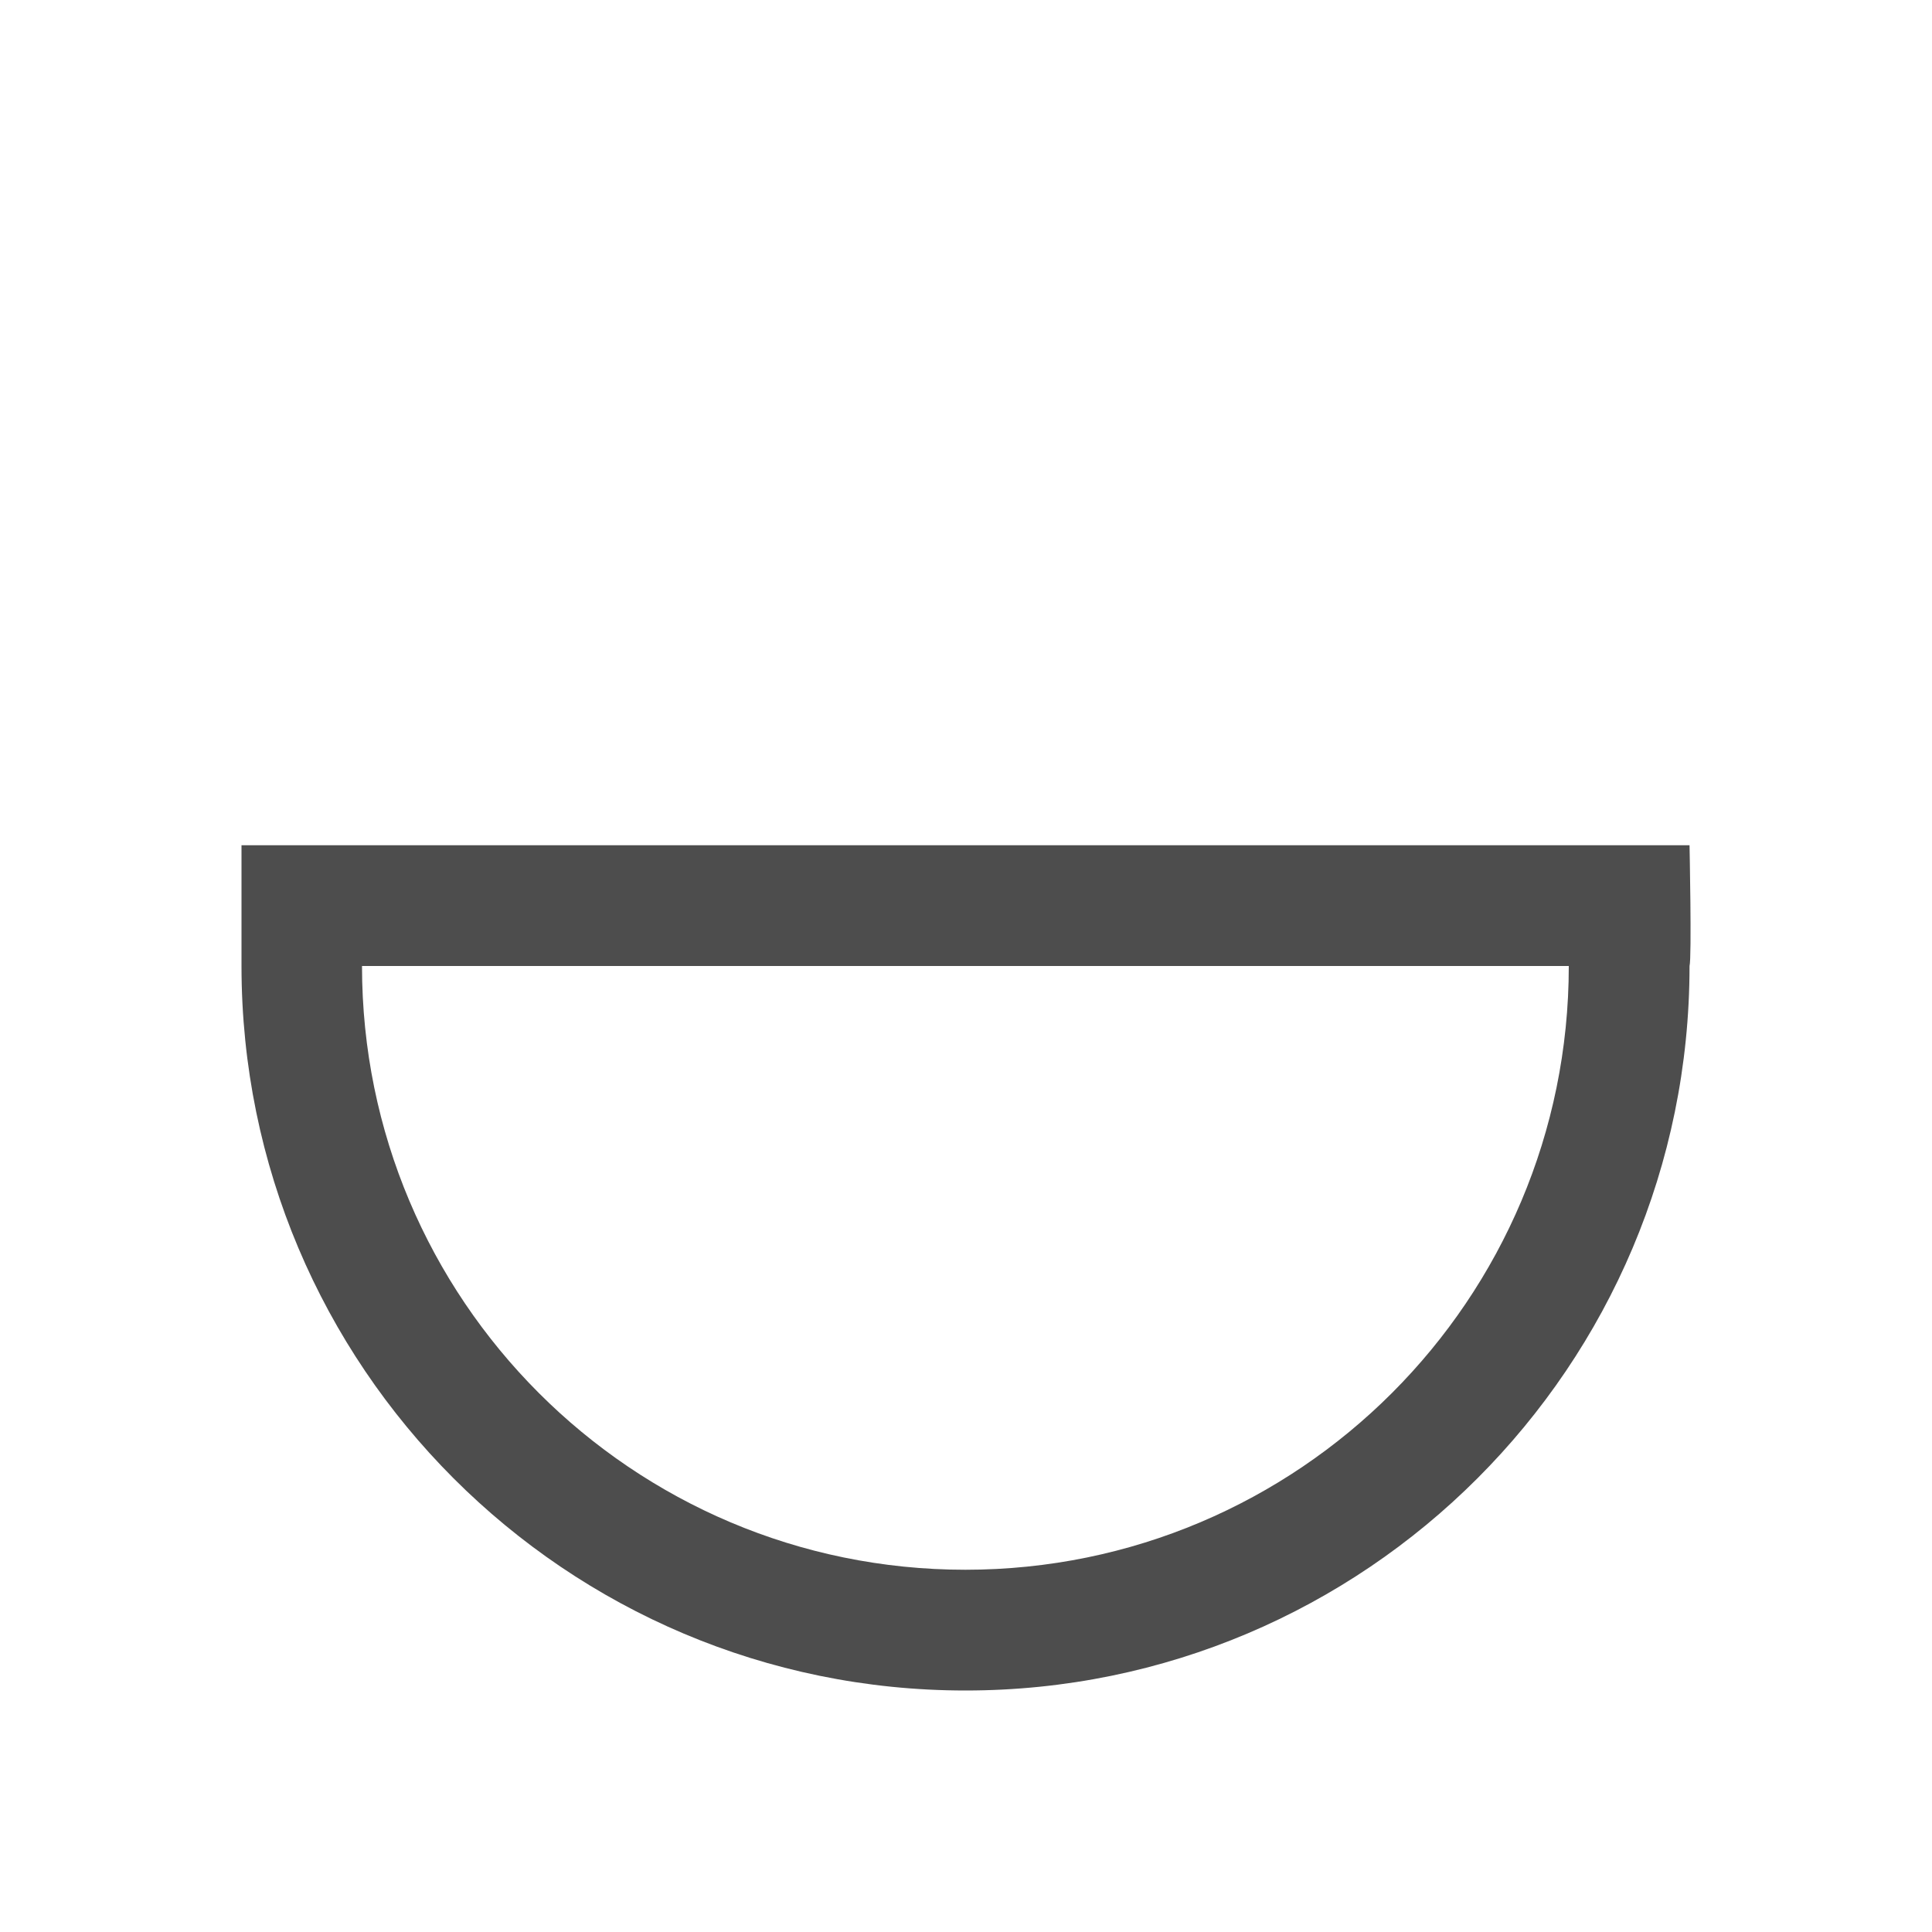 <svg viewBox="0 0 16 16" xmlns="http://www.w3.org/2000/svg"><path d="m2 7v1c0 3.314 2.684 6 5.996 6 3.311 0 5.996-2.686 5.996-6 .019-.069 0-1 0-1h-10.992zm.999 1h9.993c0 2.761-2.237 5-4.997 5s-4.997-2.239-4.997-5" fill="#4d4d4d"/></svg>